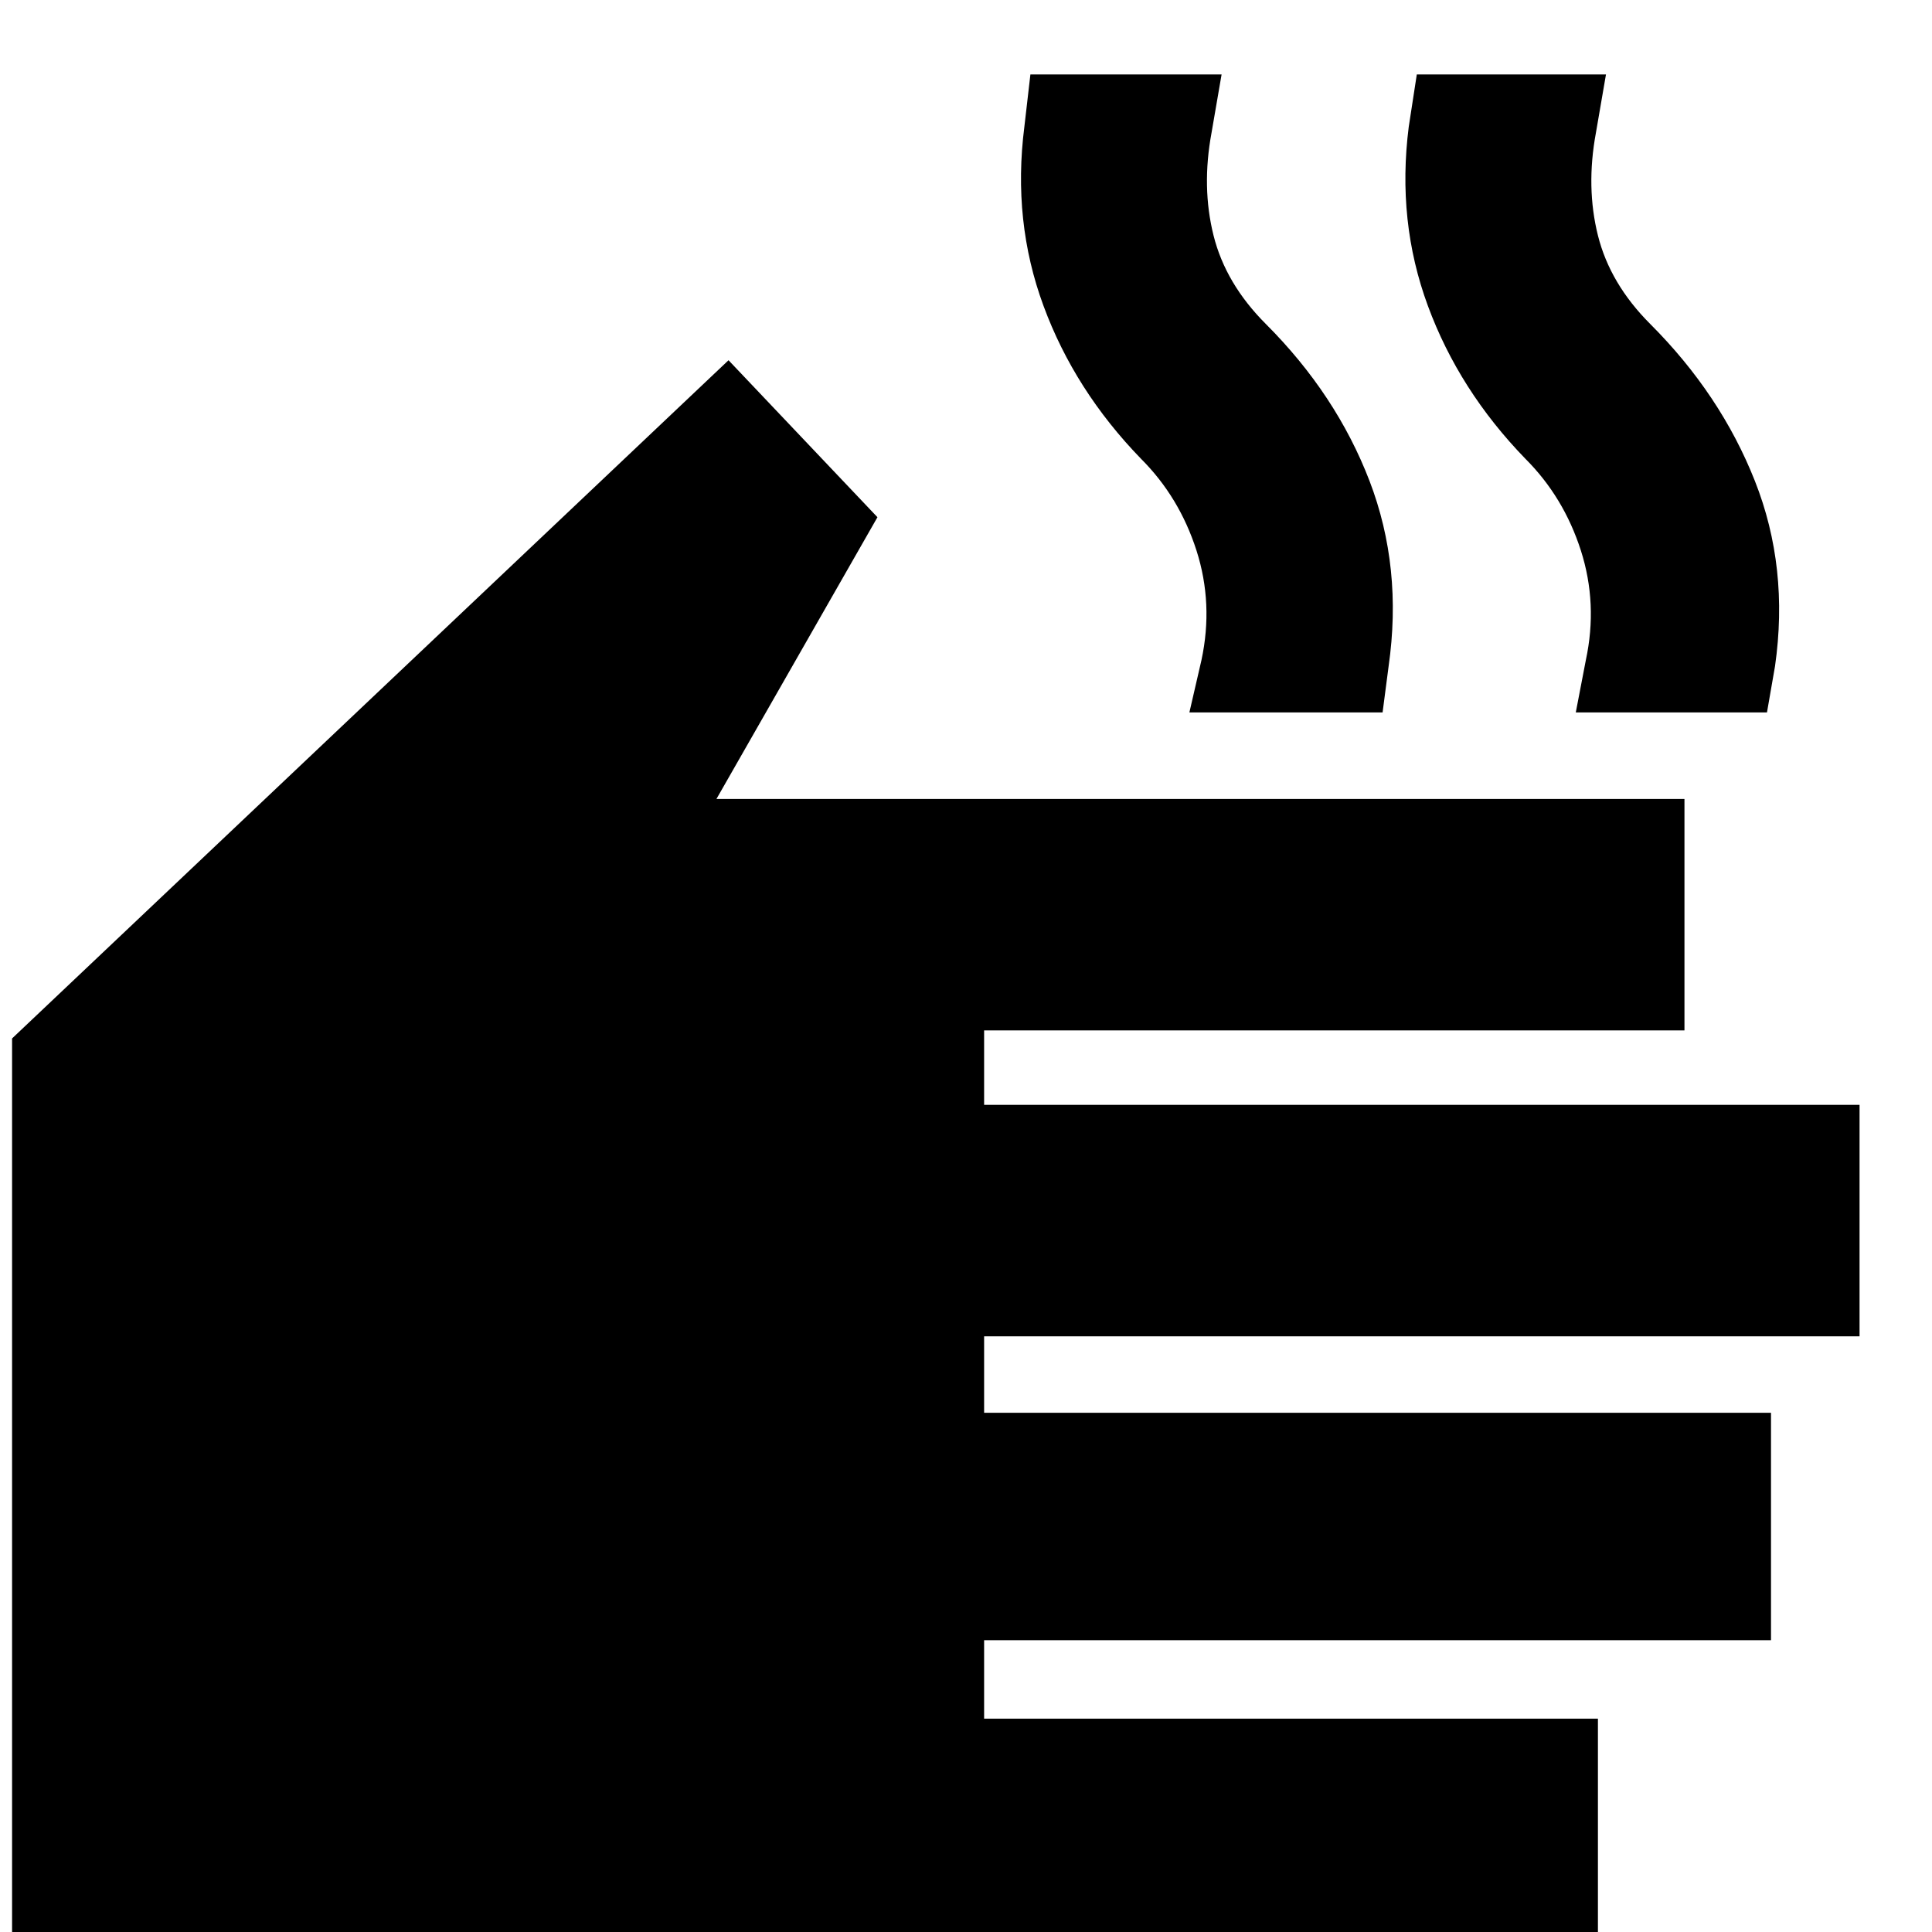 <svg xmlns="http://www.w3.org/2000/svg" height="24" width="24"><path d="M.15 24.2V12.9l8.9-8.425 1.85 1.95-2 3.5h12.025V12.8h-8.7v.925H23.1V16.6H12.225v.95H22v2.825h-9.775v.975h7.625v2.85ZM14.775 8.85l.15-.65q.15-.7-.062-1.362-.213-.663-.688-1.138-.825-.85-1.212-1.9-.388-1.05-.238-2.225l.075-.65h2.375l-.125.725q-.125.675.025 1.275.15.6.65 1.1.875.875 1.288 1.95.412 1.075.237 2.3l-.075.575Zm4.8 0 .125-.65q.15-.7-.062-1.362-.213-.663-.688-1.138-.825-.85-1.212-1.9-.388-1.05-.238-2.225l.1-.65h2.35l-.125.725q-.125.675.025 1.275.15.6.65 1.1.875.875 1.3 1.95.425 1.075.25 2.3l-.1.575Z"/></svg>
